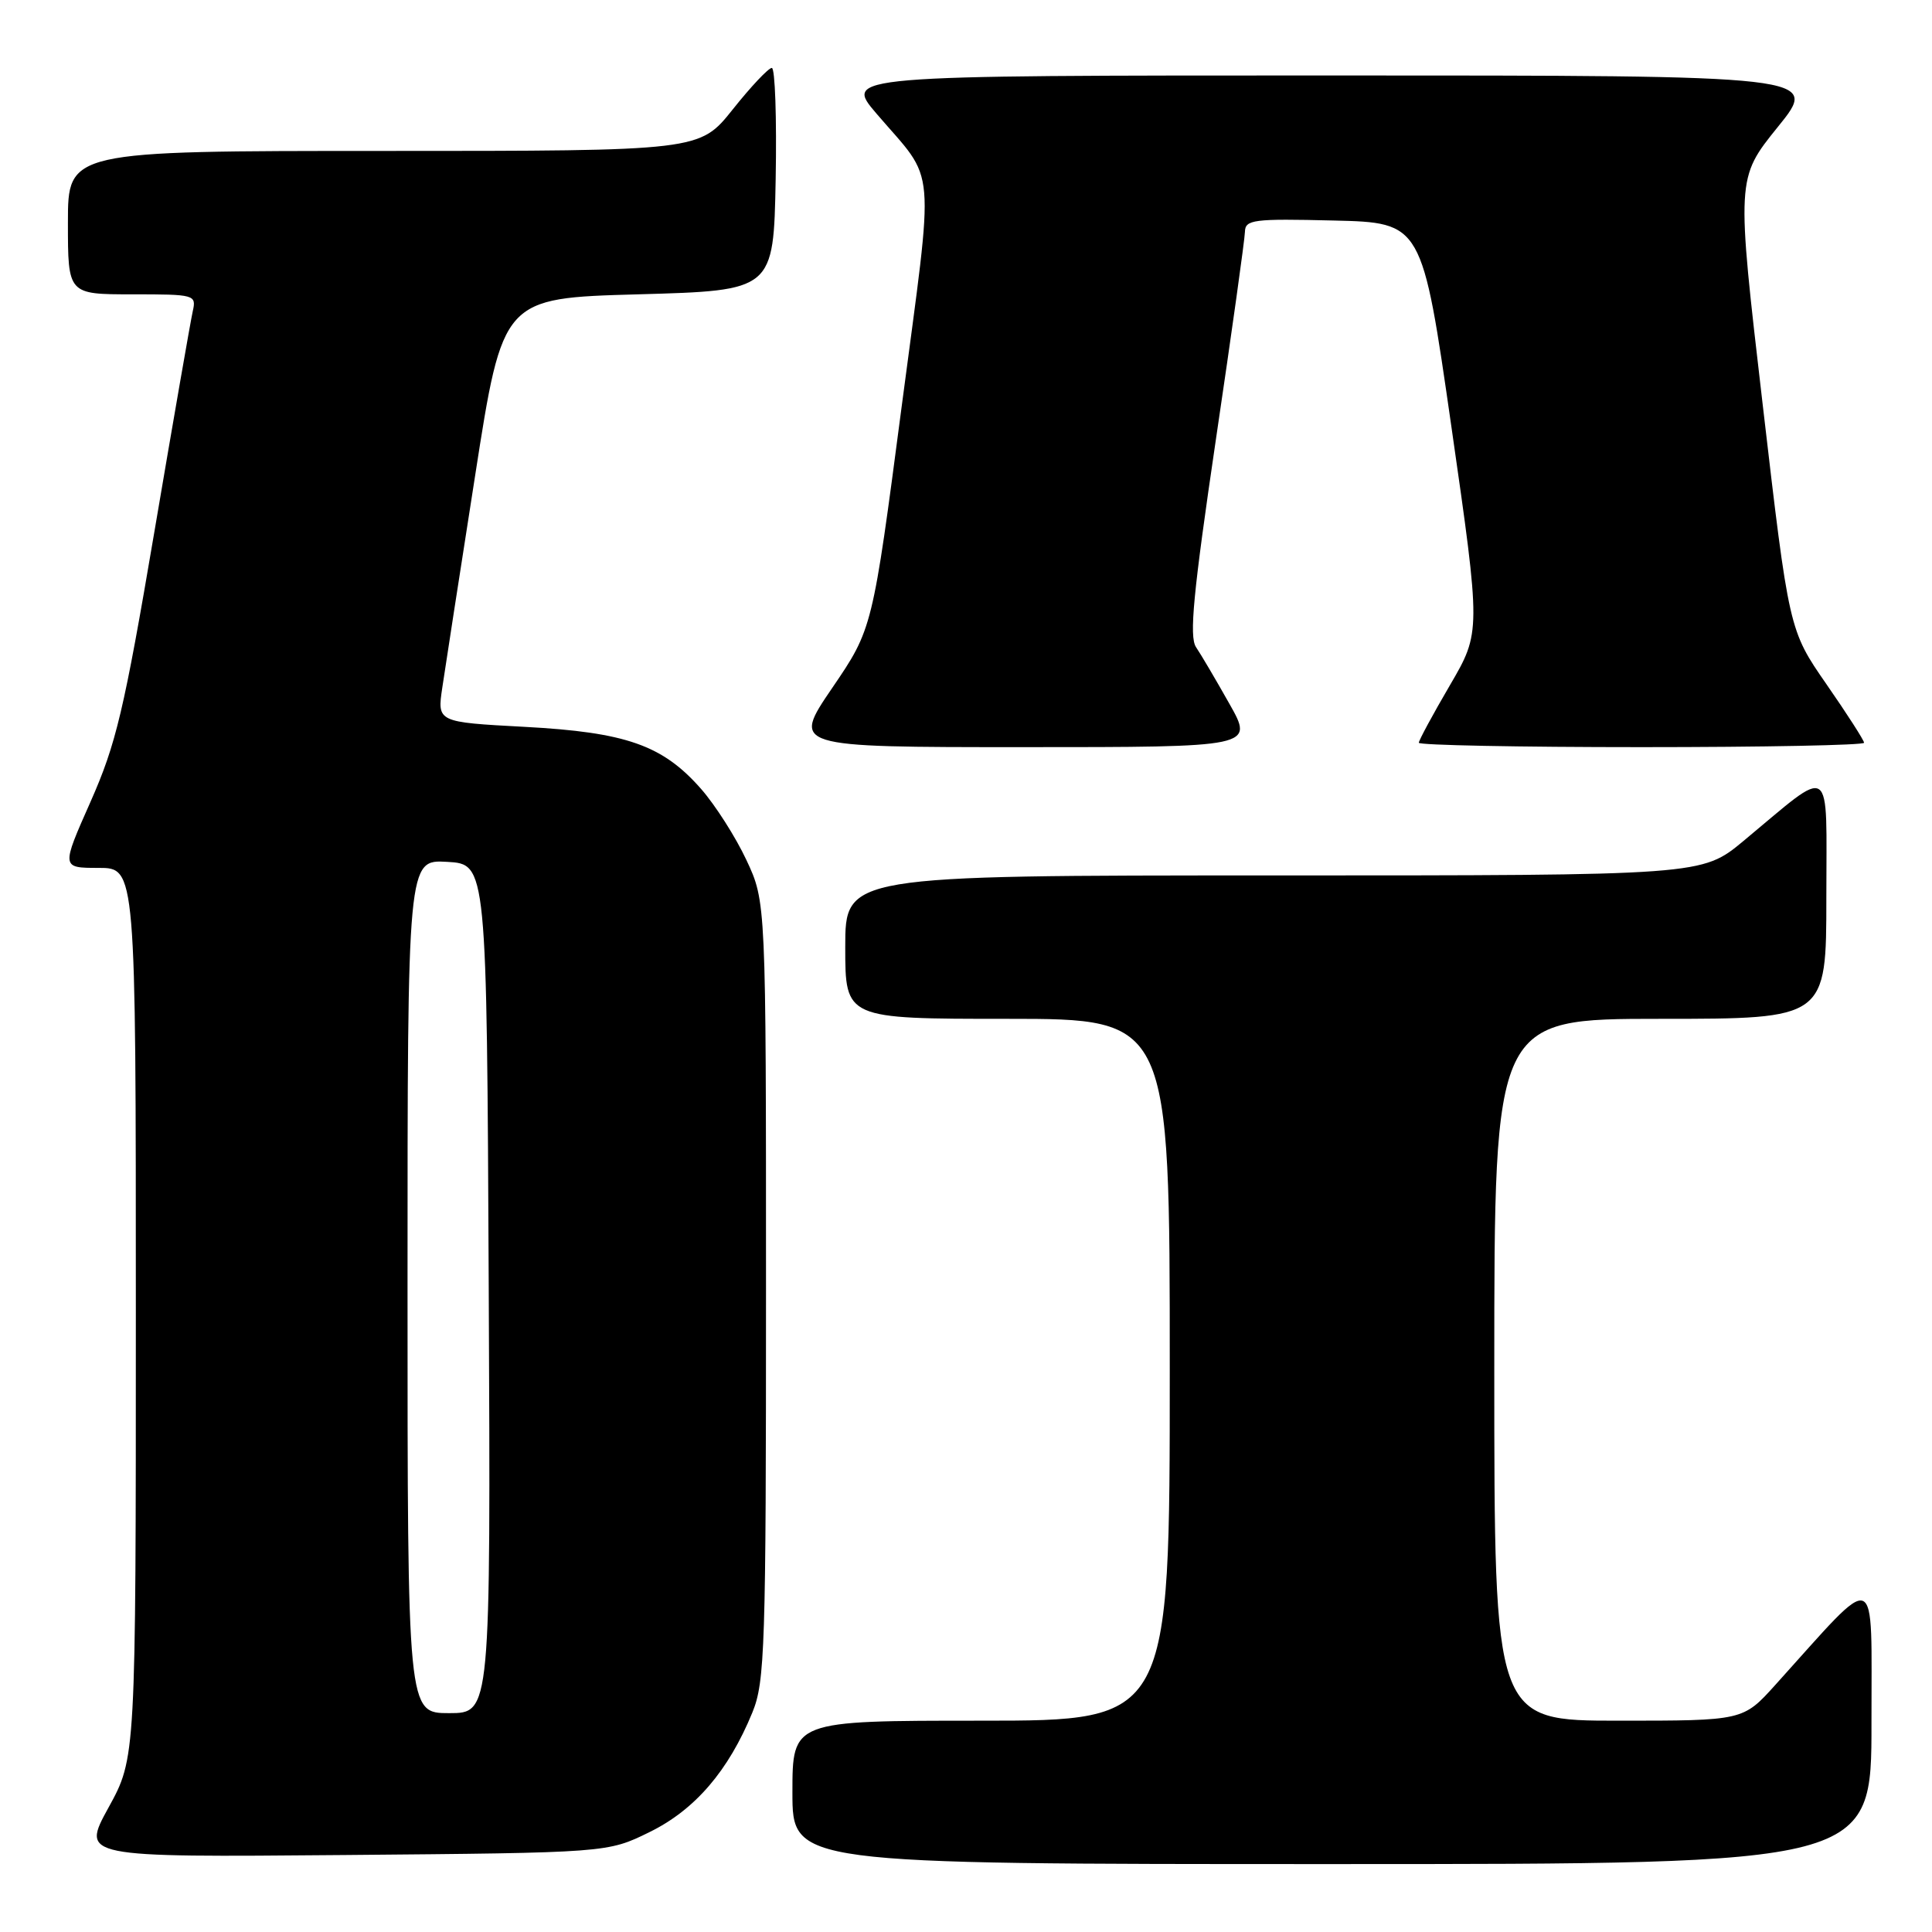 <?xml version="1.0" encoding="UTF-8" standalone="no"?>
<!DOCTYPE svg PUBLIC "-//W3C//DTD SVG 1.1//EN" "http://www.w3.org/Graphics/SVG/1.1/DTD/svg11.dtd" >
<svg xmlns="http://www.w3.org/2000/svg" xmlns:xlink="http://www.w3.org/1999/xlink" version="1.1" viewBox="0 0 256 256">
 <g >
 <path fill="currentColor"
d=" M 247.98 228.25 C 247.95 207.34 249.18 207.82 235.23 223.27 C 230.96 228.00 230.96 228.00 214.48 228.00 C 198.00 228.00 198.00 228.00 198.00 181.50 C 198.00 135.00 198.00 135.00 220.00 135.00 C 242.00 135.00 242.00 135.00 242.00 118.93 C 242.00 100.69 243.07 101.42 231.01 111.44 C 225.51 116.00 225.51 116.00 168.76 116.00 C 112.00 116.00 112.00 116.00 112.00 125.50 C 112.00 135.00 112.00 135.00 133.50 135.00 C 155.00 135.00 155.00 135.00 155.00 181.50 C 155.00 228.00 155.00 228.00 130.00 228.00 C 105.00 228.00 105.00 228.00 105.00 237.50 C 105.00 247.00 105.00 247.00 176.50 247.00 C 248.00 247.00 248.00 247.00 247.98 228.25 Z  M 86.07 242.76 C 92.09 239.81 96.52 234.65 99.69 226.92 C 101.36 222.85 101.50 218.40 101.50 171.00 C 101.50 119.50 101.50 119.50 98.90 113.95 C 97.47 110.90 94.77 106.67 92.90 104.54 C 87.80 98.73 82.96 97.03 69.49 96.31 C 57.92 95.69 57.92 95.69 58.61 91.09 C 58.98 88.57 60.94 75.93 62.96 63.00 C 66.62 39.50 66.62 39.50 84.56 39.00 C 102.50 38.50 102.50 38.50 102.78 23.75 C 102.93 15.64 102.70 9.00 102.27 9.00 C 101.83 9.00 99.50 11.47 97.09 14.50 C 92.70 20.00 92.70 20.00 50.85 20.00 C 9.00 20.00 9.00 20.00 9.00 29.50 C 9.00 39.00 9.00 39.00 17.52 39.00 C 25.84 39.00 26.03 39.05 25.54 41.25 C 25.26 42.49 22.97 55.65 20.45 70.50 C 16.43 94.19 15.39 98.57 11.99 106.25 C 8.11 115.00 8.11 115.00 13.06 115.00 C 18.00 115.00 18.00 115.00 18.00 173.97 C 18.00 232.93 18.00 232.93 14.38 239.51 C 10.76 246.10 10.76 246.10 45.63 245.80 C 80.50 245.50 80.50 245.50 86.07 242.76 Z  M 162.90 93.25 C 161.12 90.09 159.13 86.71 158.48 85.75 C 157.55 84.36 158.11 78.59 161.11 58.25 C 163.21 44.09 164.94 31.70 164.96 30.72 C 165.00 29.10 166.05 28.96 176.71 29.22 C 188.43 29.50 188.43 29.50 192.33 56.63 C 196.23 83.76 196.23 83.76 192.12 90.80 C 189.85 94.68 188.00 98.11 188.00 98.42 C 188.00 98.74 201.28 99.00 217.50 99.00 C 233.72 99.00 247.00 98.74 247.00 98.42 C 247.00 98.11 244.76 94.62 242.02 90.67 C 237.05 83.50 237.05 83.50 233.56 53.56 C 230.07 23.63 230.07 23.63 235.58 16.81 C 241.09 10.00 241.09 10.00 176.45 10.00 C 111.81 10.00 111.81 10.00 116.16 15.08 C 124.16 24.43 123.84 20.71 119.49 53.76 C 115.61 83.33 115.61 83.33 110.27 91.16 C 104.93 99.00 104.93 99.00 135.54 99.00 C 166.15 99.00 166.15 99.00 162.90 93.25 Z  M 54.00 170.45 C 54.00 113.90 54.00 113.90 59.25 114.20 C 64.50 114.50 64.50 114.50 64.76 170.75 C 65.02 227.00 65.02 227.00 59.51 227.00 C 54.00 227.00 54.00 227.00 54.00 170.45 Z "/>
</g>
</svg>